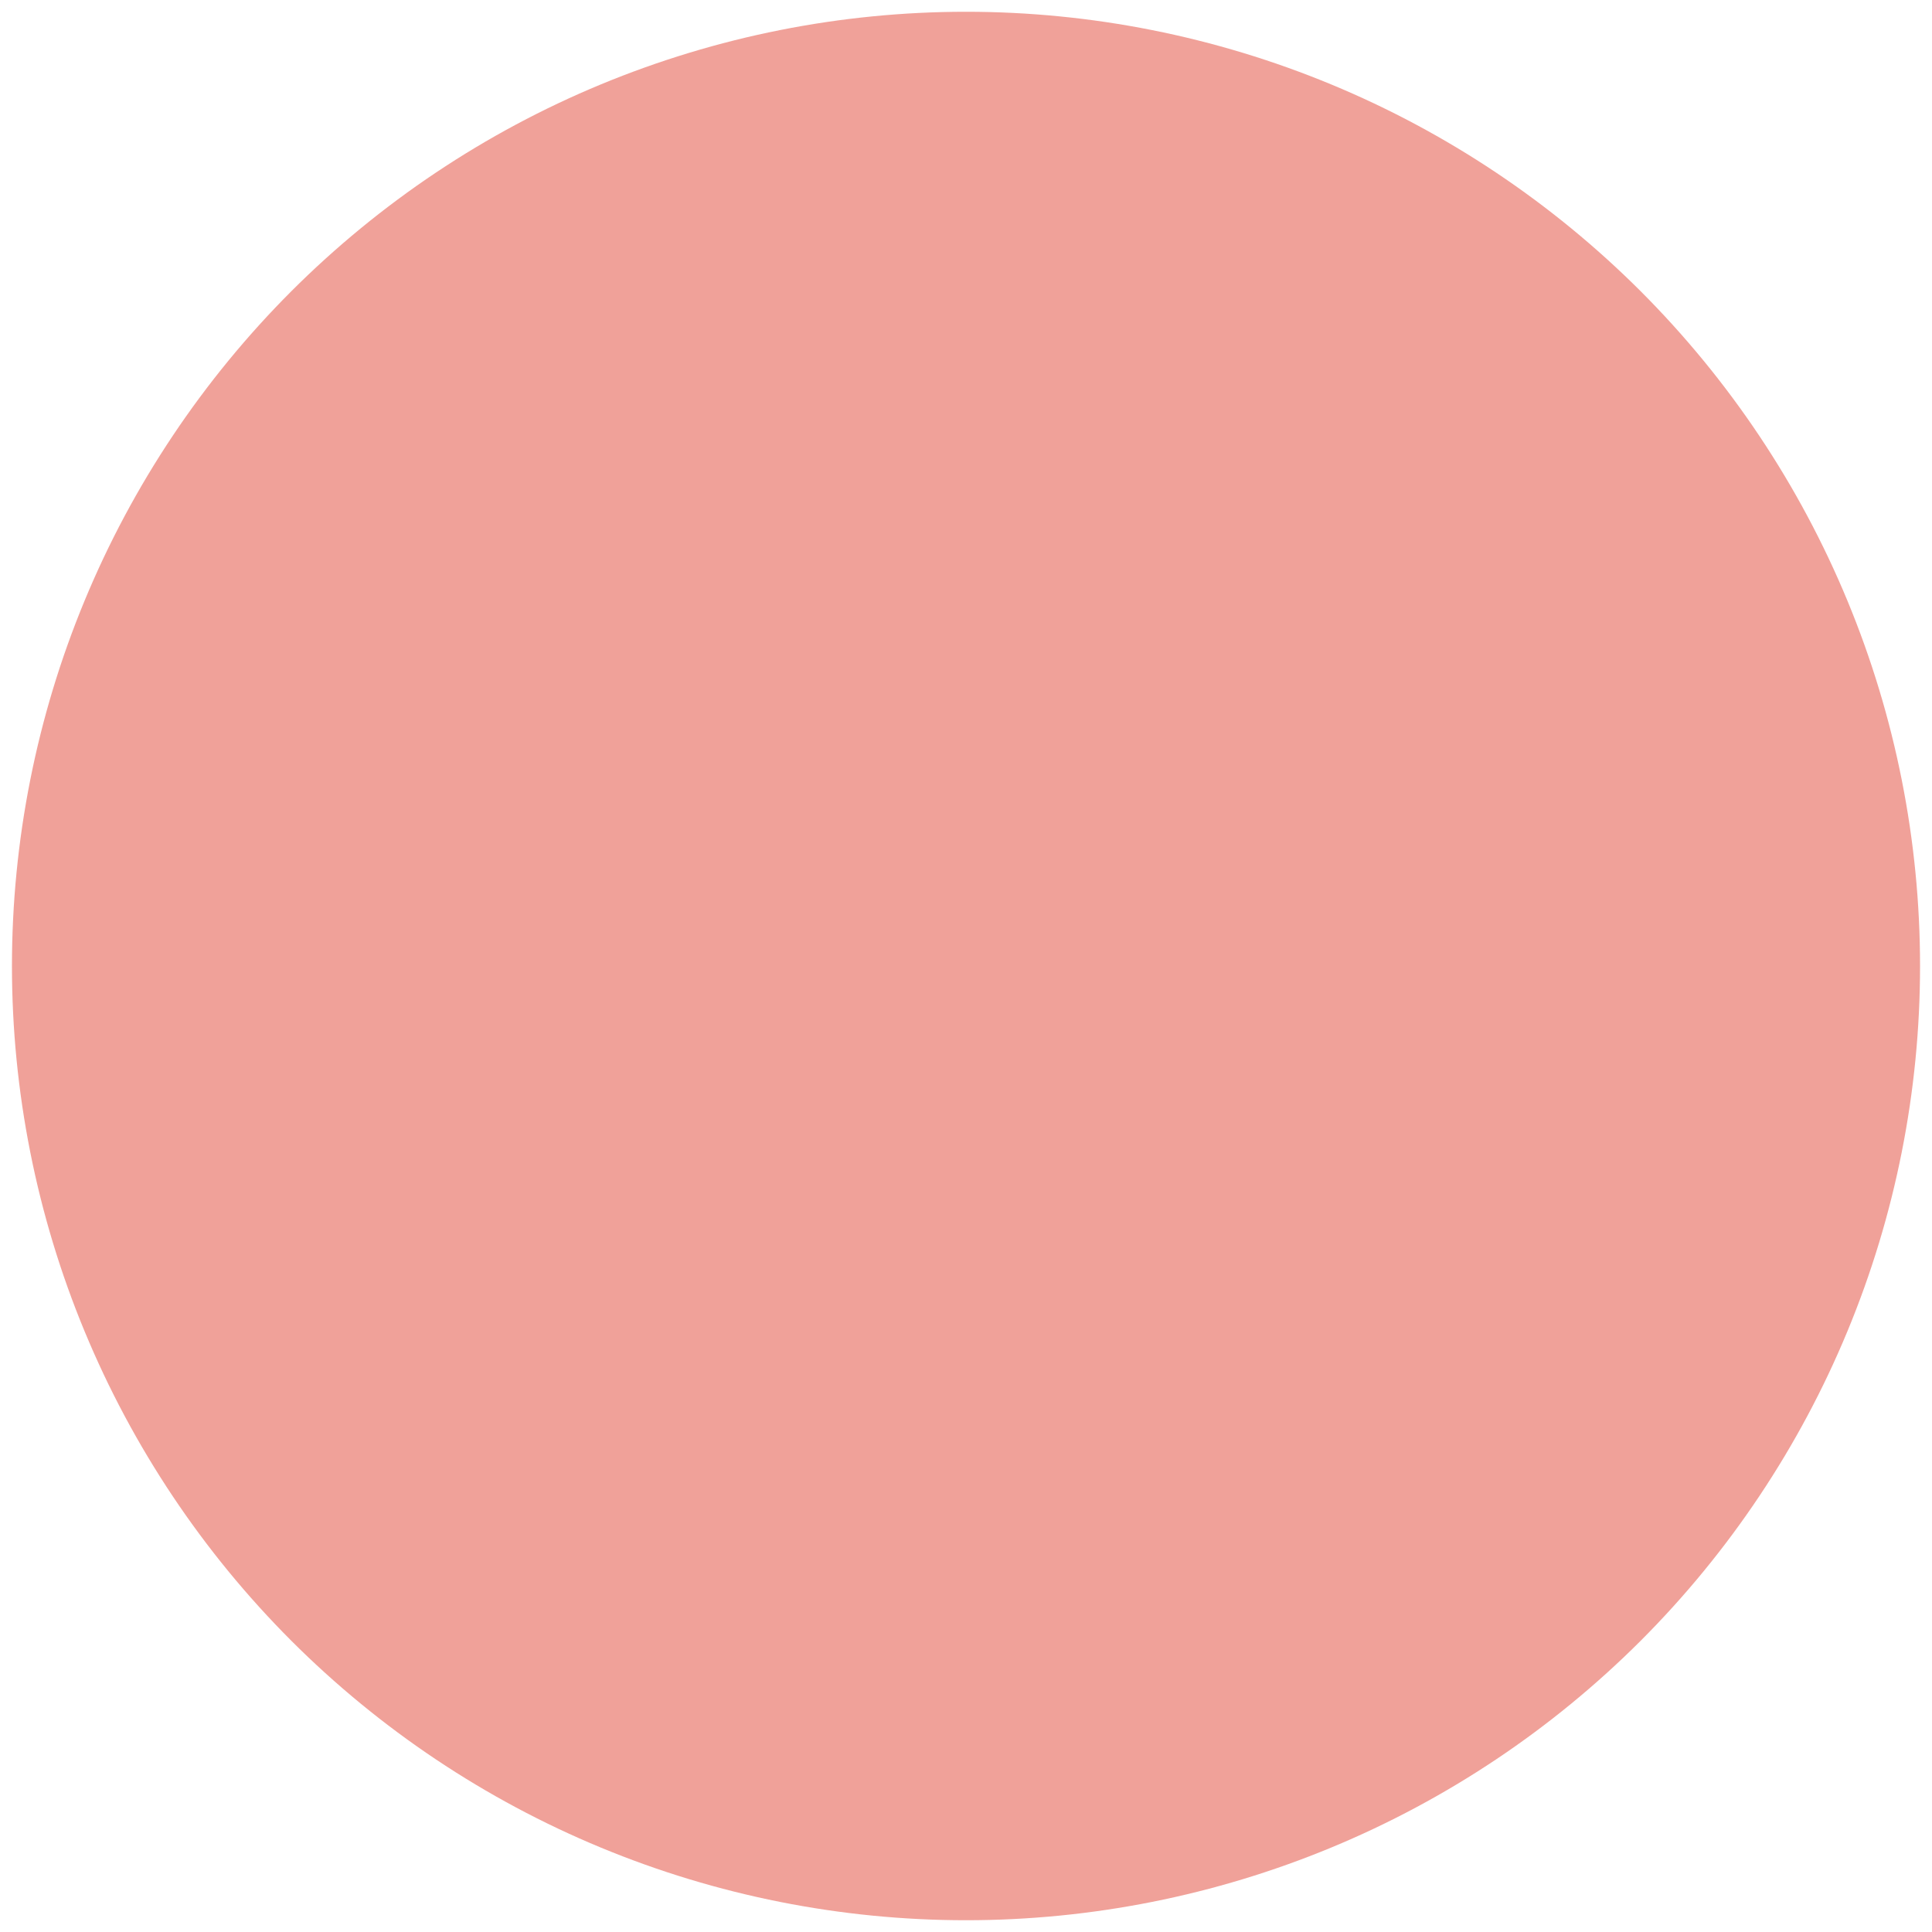 <svg width="32" height="32" viewBox="0 0 32 32" fill="none" xmlns="http://www.w3.org/2000/svg">
<path d="M31.802 16C31.802 18.076 31.394 20.131 30.6 22.048C29.806 23.966 28.642 25.708 27.175 27.176C25.707 28.643 23.965 29.808 22.048 30.602C20.131 31.396 18.075 31.805 16 31.805C13.925 31.805 11.87 31.396 9.952 30.602C8.035 29.808 6.293 28.643 4.825 27.176C3.358 25.708 2.194 23.966 1.4 22.048C0.606 20.131 0.198 18.076 0.198 16C0.198 13.925 0.606 11.869 1.4 9.952C2.194 8.034 3.358 6.292 4.825 4.824C6.293 3.357 8.035 2.192 9.952 1.398C11.87 0.604 13.925 0.195 16 0.195C18.075 0.195 20.131 0.604 22.048 1.398C23.965 2.192 25.707 3.357 27.175 4.824C28.642 6.292 29.806 8.034 30.6 9.952C31.394 11.869 31.802 13.925 31.802 16V16Z" fill="#D91500" fill-opacity="0.4"/>
</svg>

